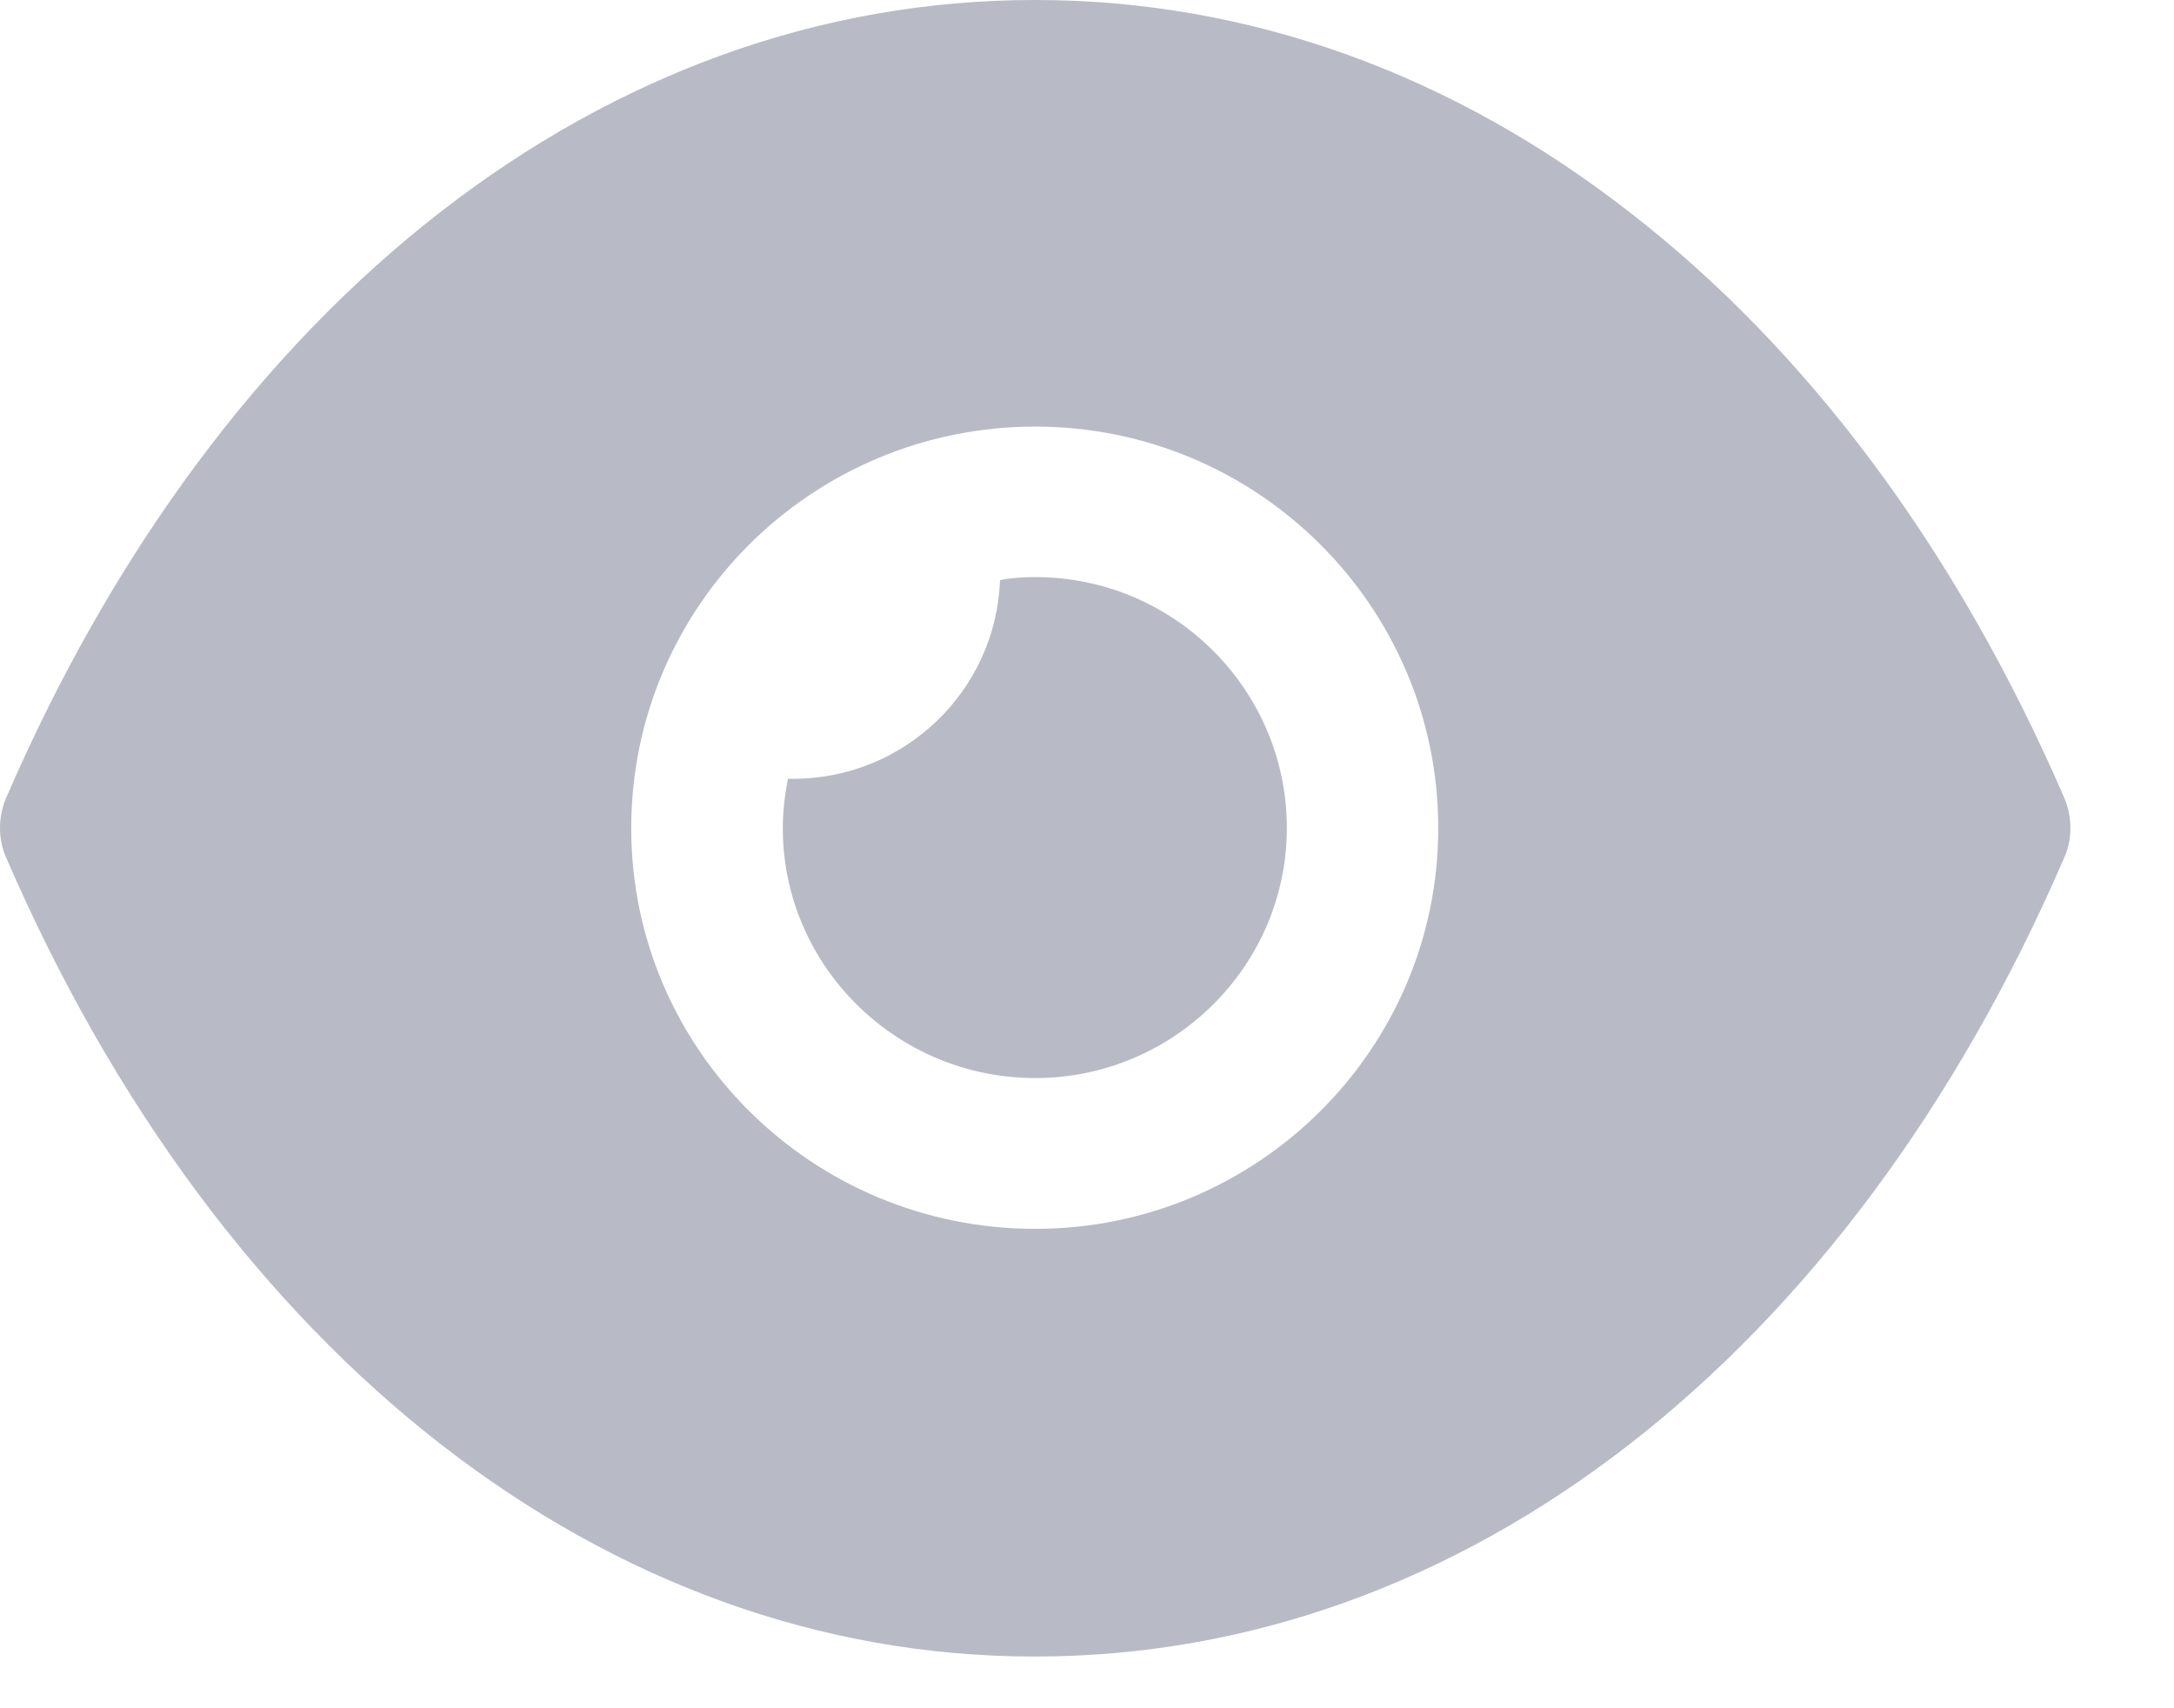 <svg width="14" height="11" viewBox="0 0 14 11" fill="none" xmlns="http://www.w3.org/2000/svg">
<path d="M6.667 0C8.046 0 9.353 0.478 10.491 1.364C11.629 2.243 12.598 3.53 13.294 5.139C13.346 5.262 13.346 5.404 13.294 5.521C11.902 8.74 9.424 10.667 6.667 10.667H6.66C3.909 10.667 1.431 8.74 0.039 5.521C-0.013 5.404 -0.013 5.262 0.039 5.139C1.431 1.92 3.909 0 6.66 0H6.667ZM6.667 2.747C5.229 2.747 4.065 3.905 4.065 5.333C4.065 6.756 5.229 7.913 6.667 7.913C8.098 7.913 9.262 6.756 9.262 5.333C9.262 3.905 8.098 2.747 6.667 2.747ZM6.667 3.716C7.559 3.716 8.287 4.44 8.287 5.332C8.287 6.218 7.559 6.942 6.667 6.942C5.77 6.942 5.041 6.218 5.041 5.332C5.041 5.222 5.054 5.119 5.074 5.015H5.106C5.828 5.015 6.414 4.446 6.44 3.735C6.511 3.722 6.589 3.716 6.667 3.716Z" fill="#B8BBC5"/>
</svg>
